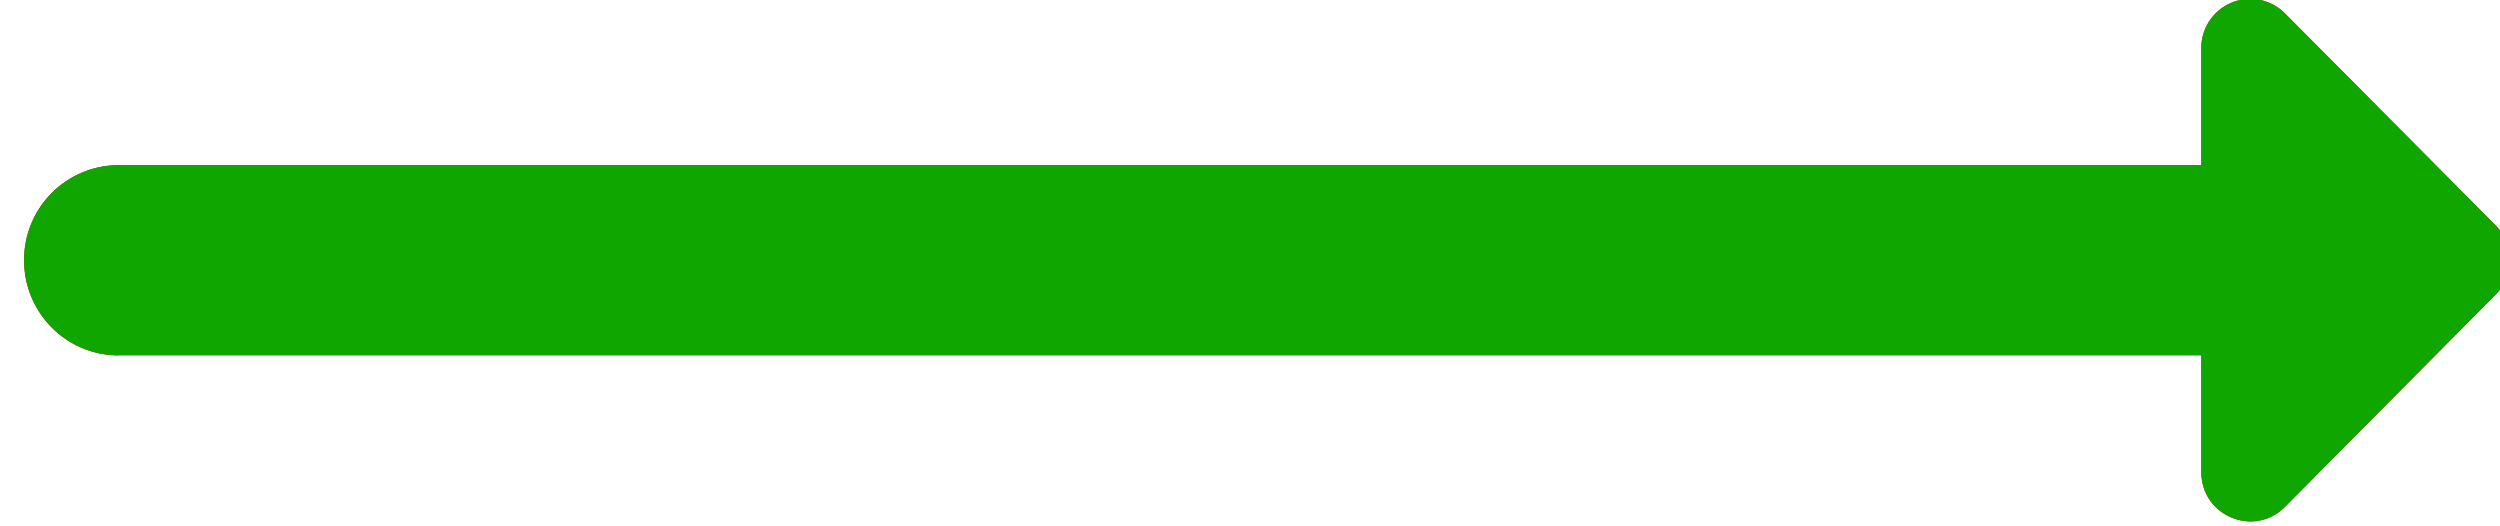 <svg xmlns="http://www.w3.org/2000/svg" width="19" height="4" viewBox="0 0 19 4"><g><g><path fill="#e20816" d="M.902 2.7H16.73v.888c0 .333.4.5.635.265l1.6-1.612a.376.376 0 0 0 0-.53l-1.6-1.61a.372.372 0 0 0-.635.264v.89H.902a.72.72 0 0 0-.719.723c0 .4.322.723.719.723z"/><path fill="#10a600" d="M.902 2.7H16.73v.888c0 .333.4.5.635.265l1.6-1.612a.376.376 0 0 0 0-.53l-1.6-1.61a.372.372 0 0 0-.635.264v.89H.902a.72.72 0 0 0-.719.723c0 .4.322.723.719.723z"/></g></g></svg>